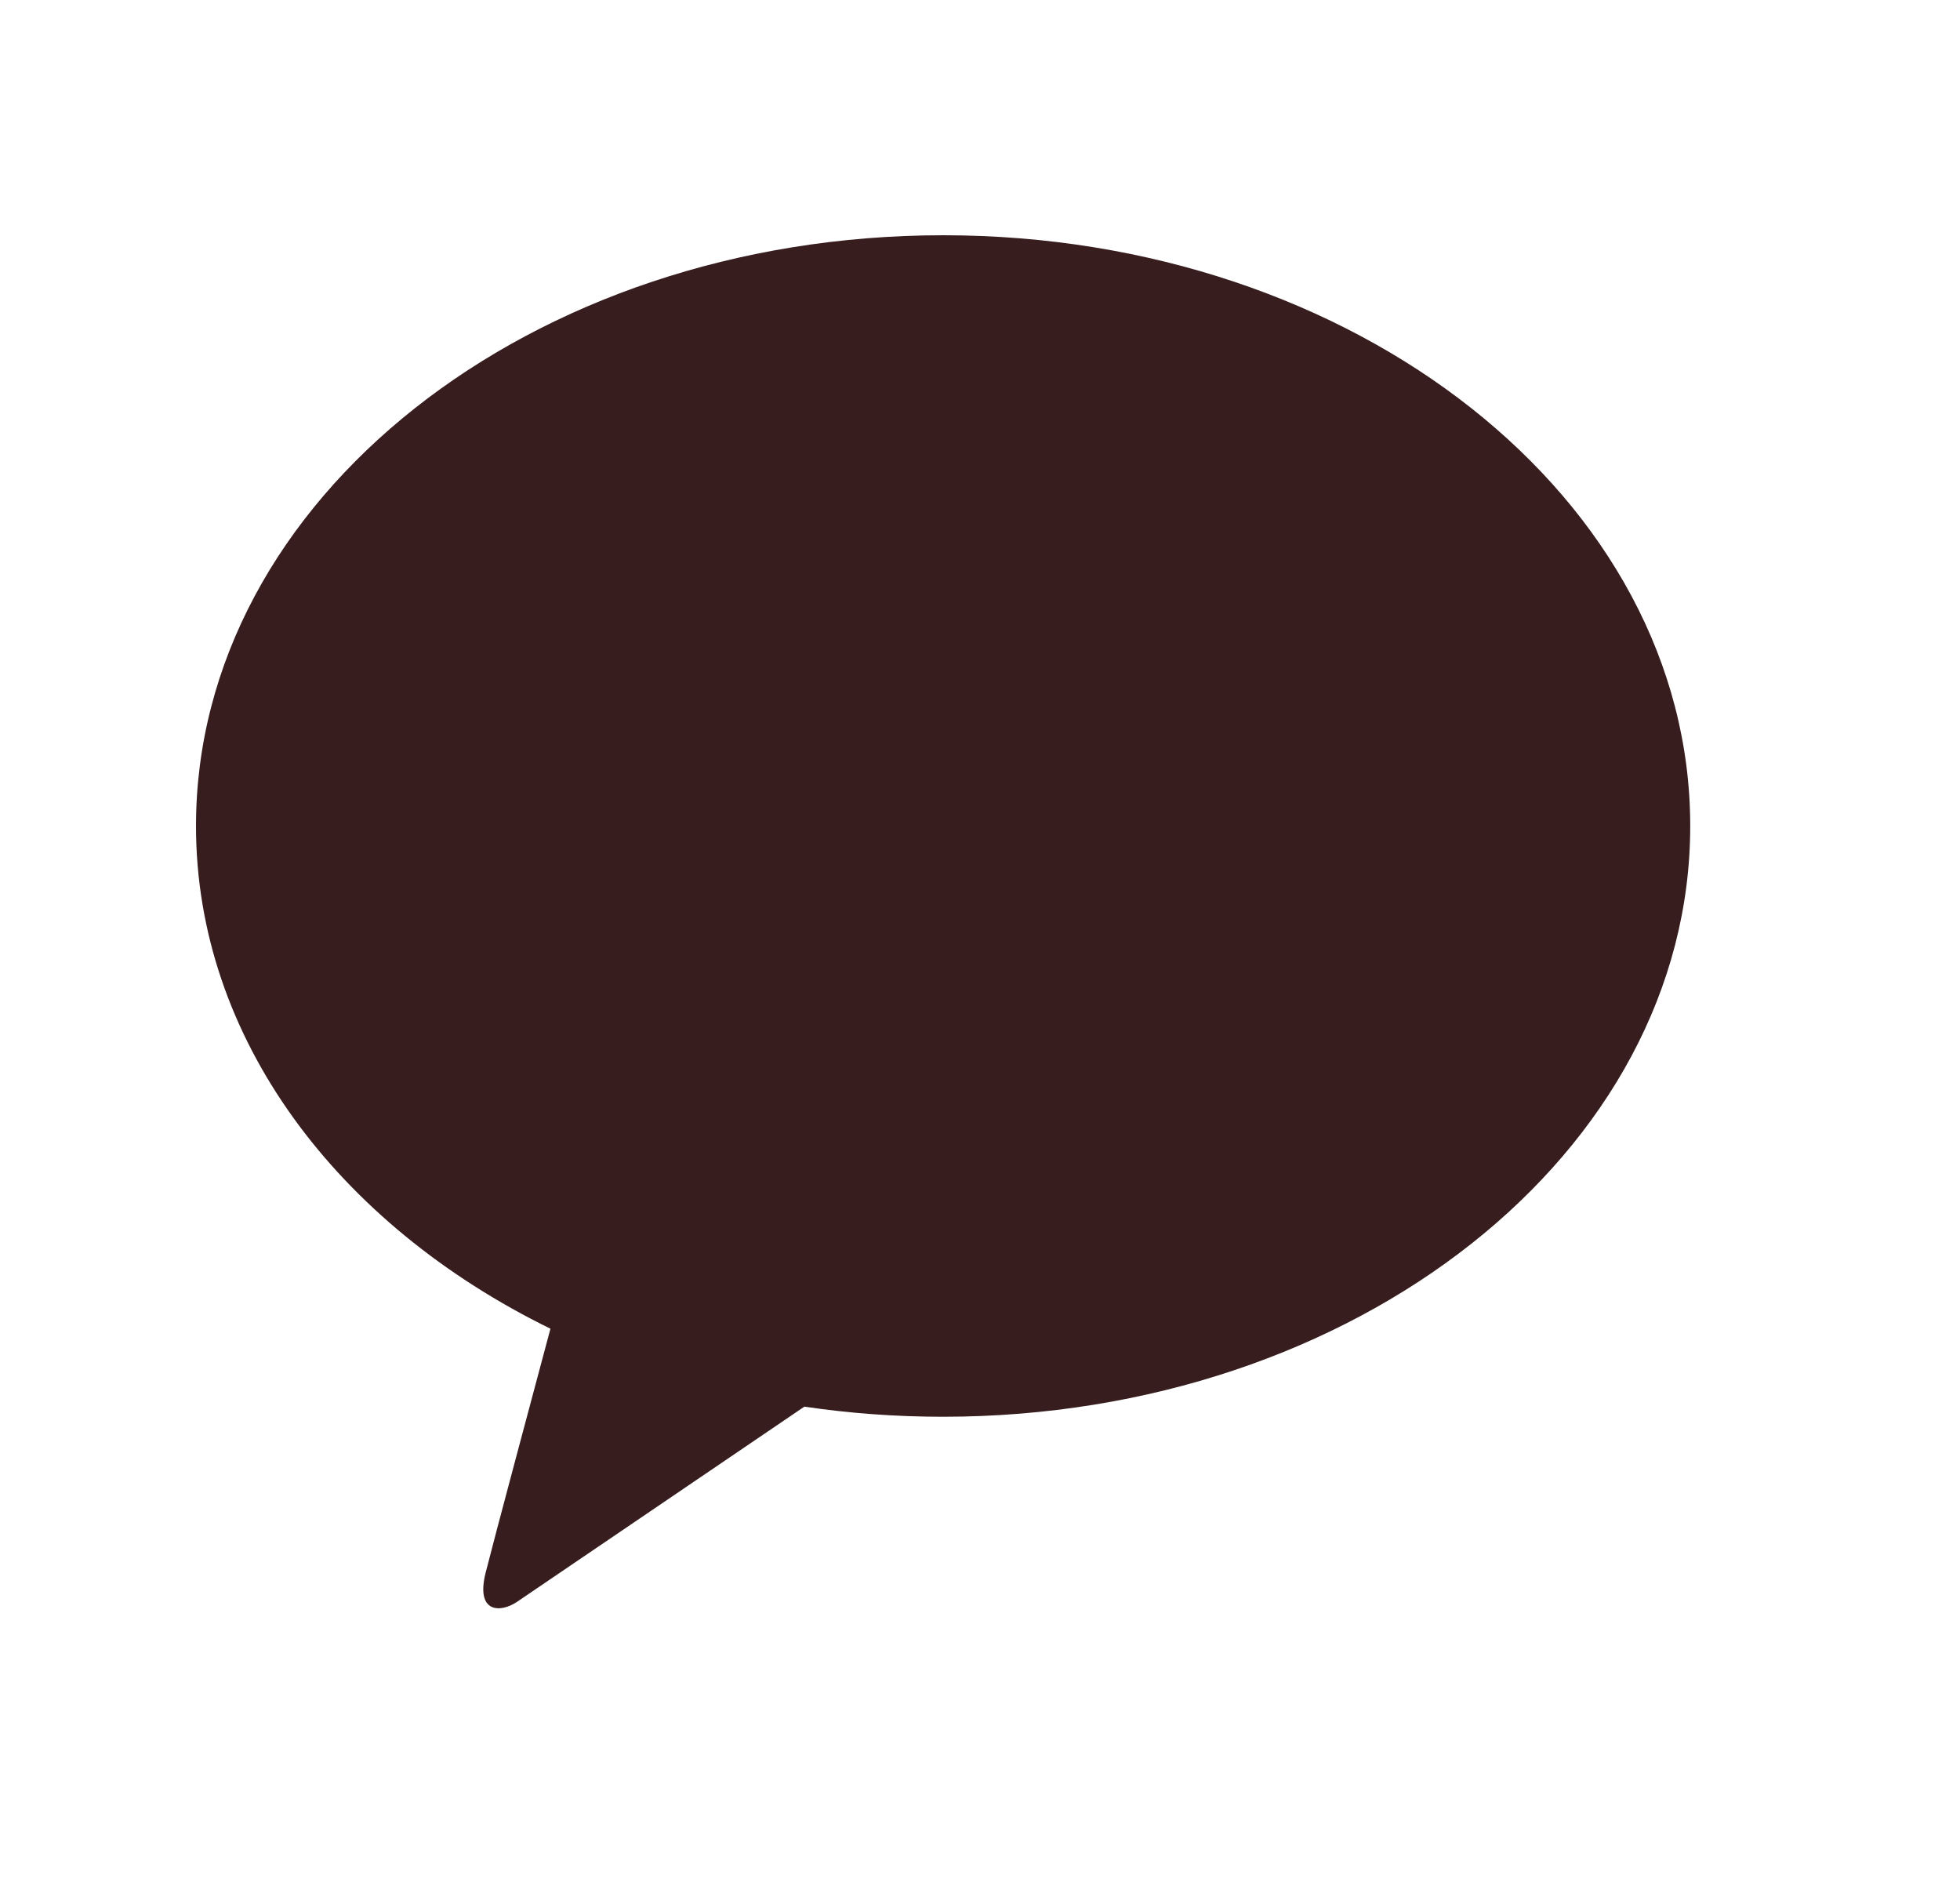 <svg width="25" height="24" viewBox="0 0 25 24" fill="none" xmlns="http://www.w3.org/2000/svg">
<path d="M12.031 3C6.766 3 2.5 6.372 2.5 10.534C2.5 13.241 4.308 15.617 7.021 16.944C6.822 17.687 6.299 19.64 6.194 20.057C6.065 20.574 6.384 20.568 6.592 20.429C6.756 20.319 9.203 18.655 10.26 17.938C10.833 18.023 11.424 18.067 12.029 18.067C17.291 18.067 21.559 14.695 21.559 10.534C21.559 6.372 17.293 3 12.031 3Z" fill="#371D1E"/>
</svg>
